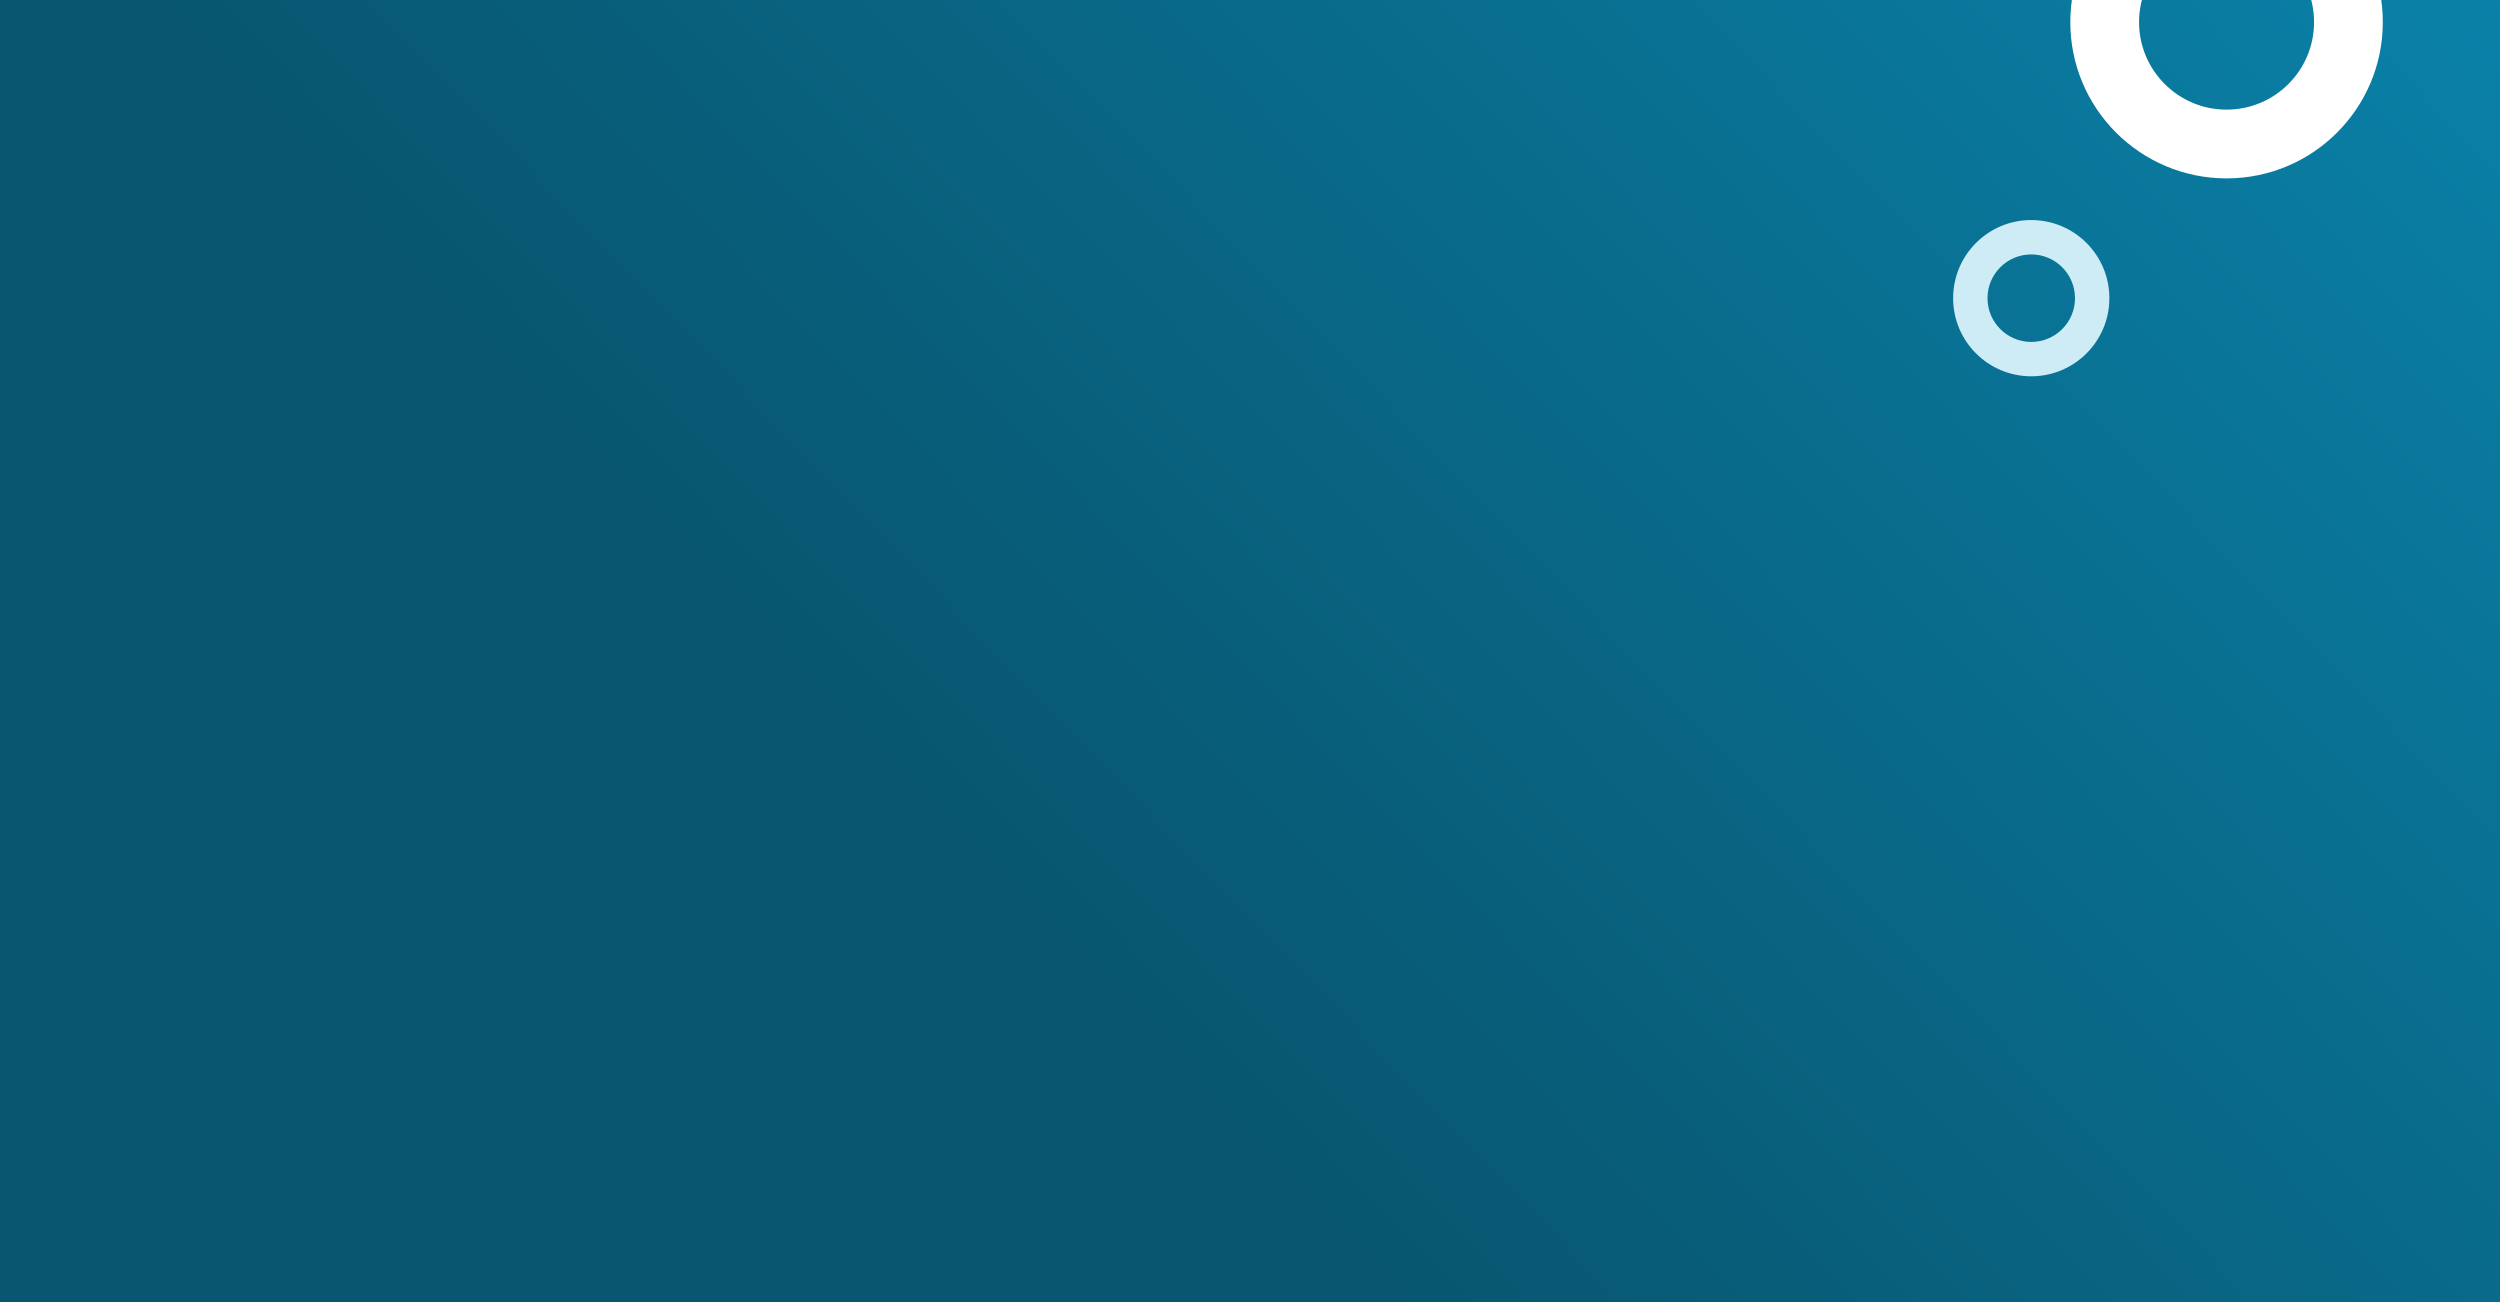<svg width="1920" height="1000" viewBox="0 0 1920 1000" fill="none" xmlns="http://www.w3.org/2000/svg">
<rect x="0" y="0" width="1920" height="1000" fill="#333333" stroke="none"/>
<rect width="1920" height="1000" fill="url(#paint0_linear_947_2360)"/>
<path d="M1830 17C1830 83.274 1776.27 137 1710 137C1643.73 137 1590 83.274 1590 17C1590 -49.274 1643.73 -103 1710 -103C1776.27 -103 1830 -49.274 1830 17ZM1642.8 17C1642.8 54.114 1672.89 84.2 1710 84.2C1747.11 84.2 1777.2 54.114 1777.2 17C1777.2 -20.113 1747.11 -50.2 1710 -50.2C1672.89 -50.2 1642.8 -20.113 1642.8 17Z" fill="white"/>
<path d="M1620 229C1620 262.137 1593.14 289 1560 289C1526.86 289 1500 262.137 1500 229C1500 195.863 1526.86 169 1560 169C1593.14 169 1620 195.863 1620 229ZM1526.4 229C1526.4 247.557 1541.44 262.6 1560 262.6C1578.56 262.6 1593.6 247.557 1593.6 229C1593.6 210.443 1578.56 195.4 1560 195.4C1541.44 195.4 1526.4 210.443 1526.4 229Z" fill="#CEECF6"/>
<defs>
<linearGradient id="paint0_linear_947_2360" x1="1920" y1="-61.019" x2="946.312" y2="876.17" gradientUnits="userSpaceOnUse">
<stop stop-color="#0A82AA"/>
<stop offset="1" stop-color="#08566F"/>
</linearGradient>
</defs>
</svg>
